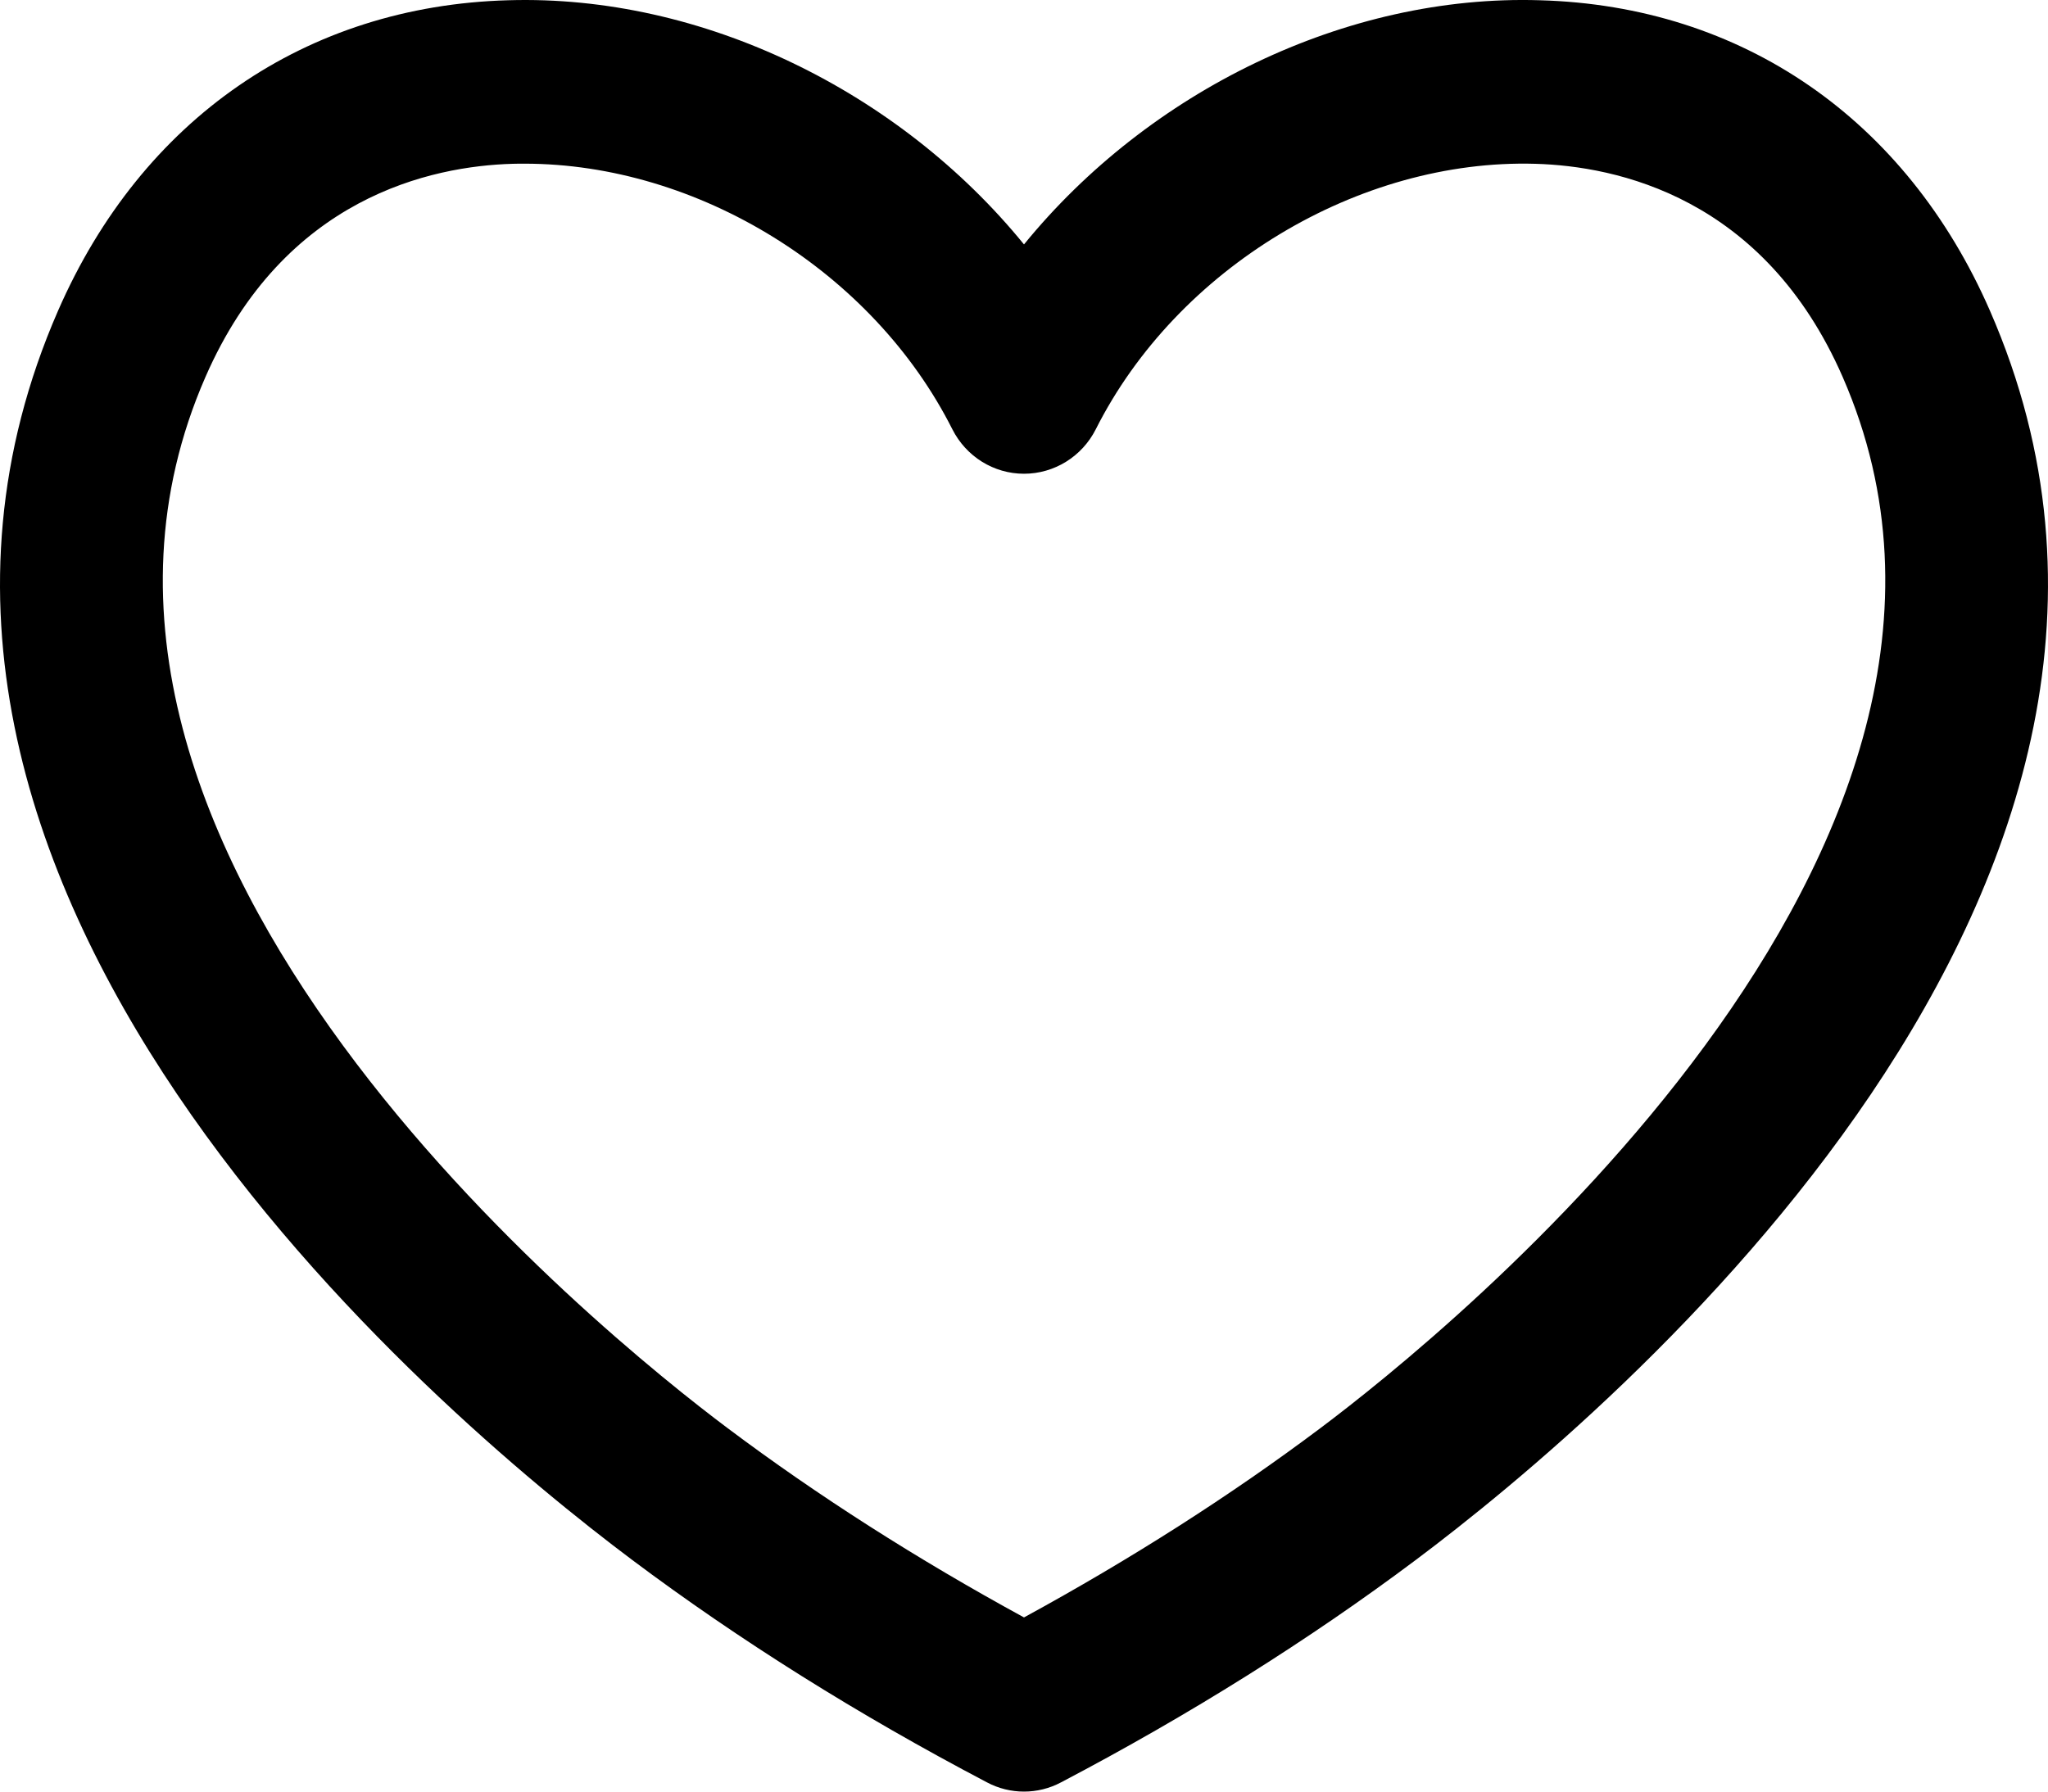 <svg width="16" height="14" viewBox="0 0 16 14" fill="none" xmlns="http://www.w3.org/2000/svg">
<path d="M15.546 2.427C14.892 0.931 13.611 0.046 12.03 0.002C10.513 -0.045 8.974 0.714 8 1.91C7.026 0.714 5.487 -0.044 3.97 0.002C2.39 0.046 1.108 0.93 0.454 2.427C-1.5 6.899 3.392 11.03 4.938 12.189C5.773 12.815 6.705 13.4 7.711 13.928C7.801 13.976 7.901 14 8 14C8.099 14 8.199 13.976 8.289 13.928C9.295 13.4 10.227 12.815 11.062 12.189C12.608 11.03 17.5 6.899 15.546 2.427ZM10.314 11.161C9.613 11.687 8.836 12.183 8 12.639C7.164 12.183 6.387 11.687 5.686 11.161C4.721 10.438 -0.01 6.641 1.605 2.946C2.22 1.538 3.373 1.298 4.005 1.28C4.036 1.279 4.066 1.279 4.097 1.279C5.454 1.279 6.819 2.122 7.44 3.354C7.548 3.568 7.764 3.702 8 3.702C8.236 3.702 8.453 3.568 8.561 3.354C9.196 2.094 10.615 1.24 11.995 1.28C12.628 1.298 13.781 1.538 14.396 2.946C16.01 6.641 11.279 10.437 10.314 11.161Z" fill="black"/>
</svg>
